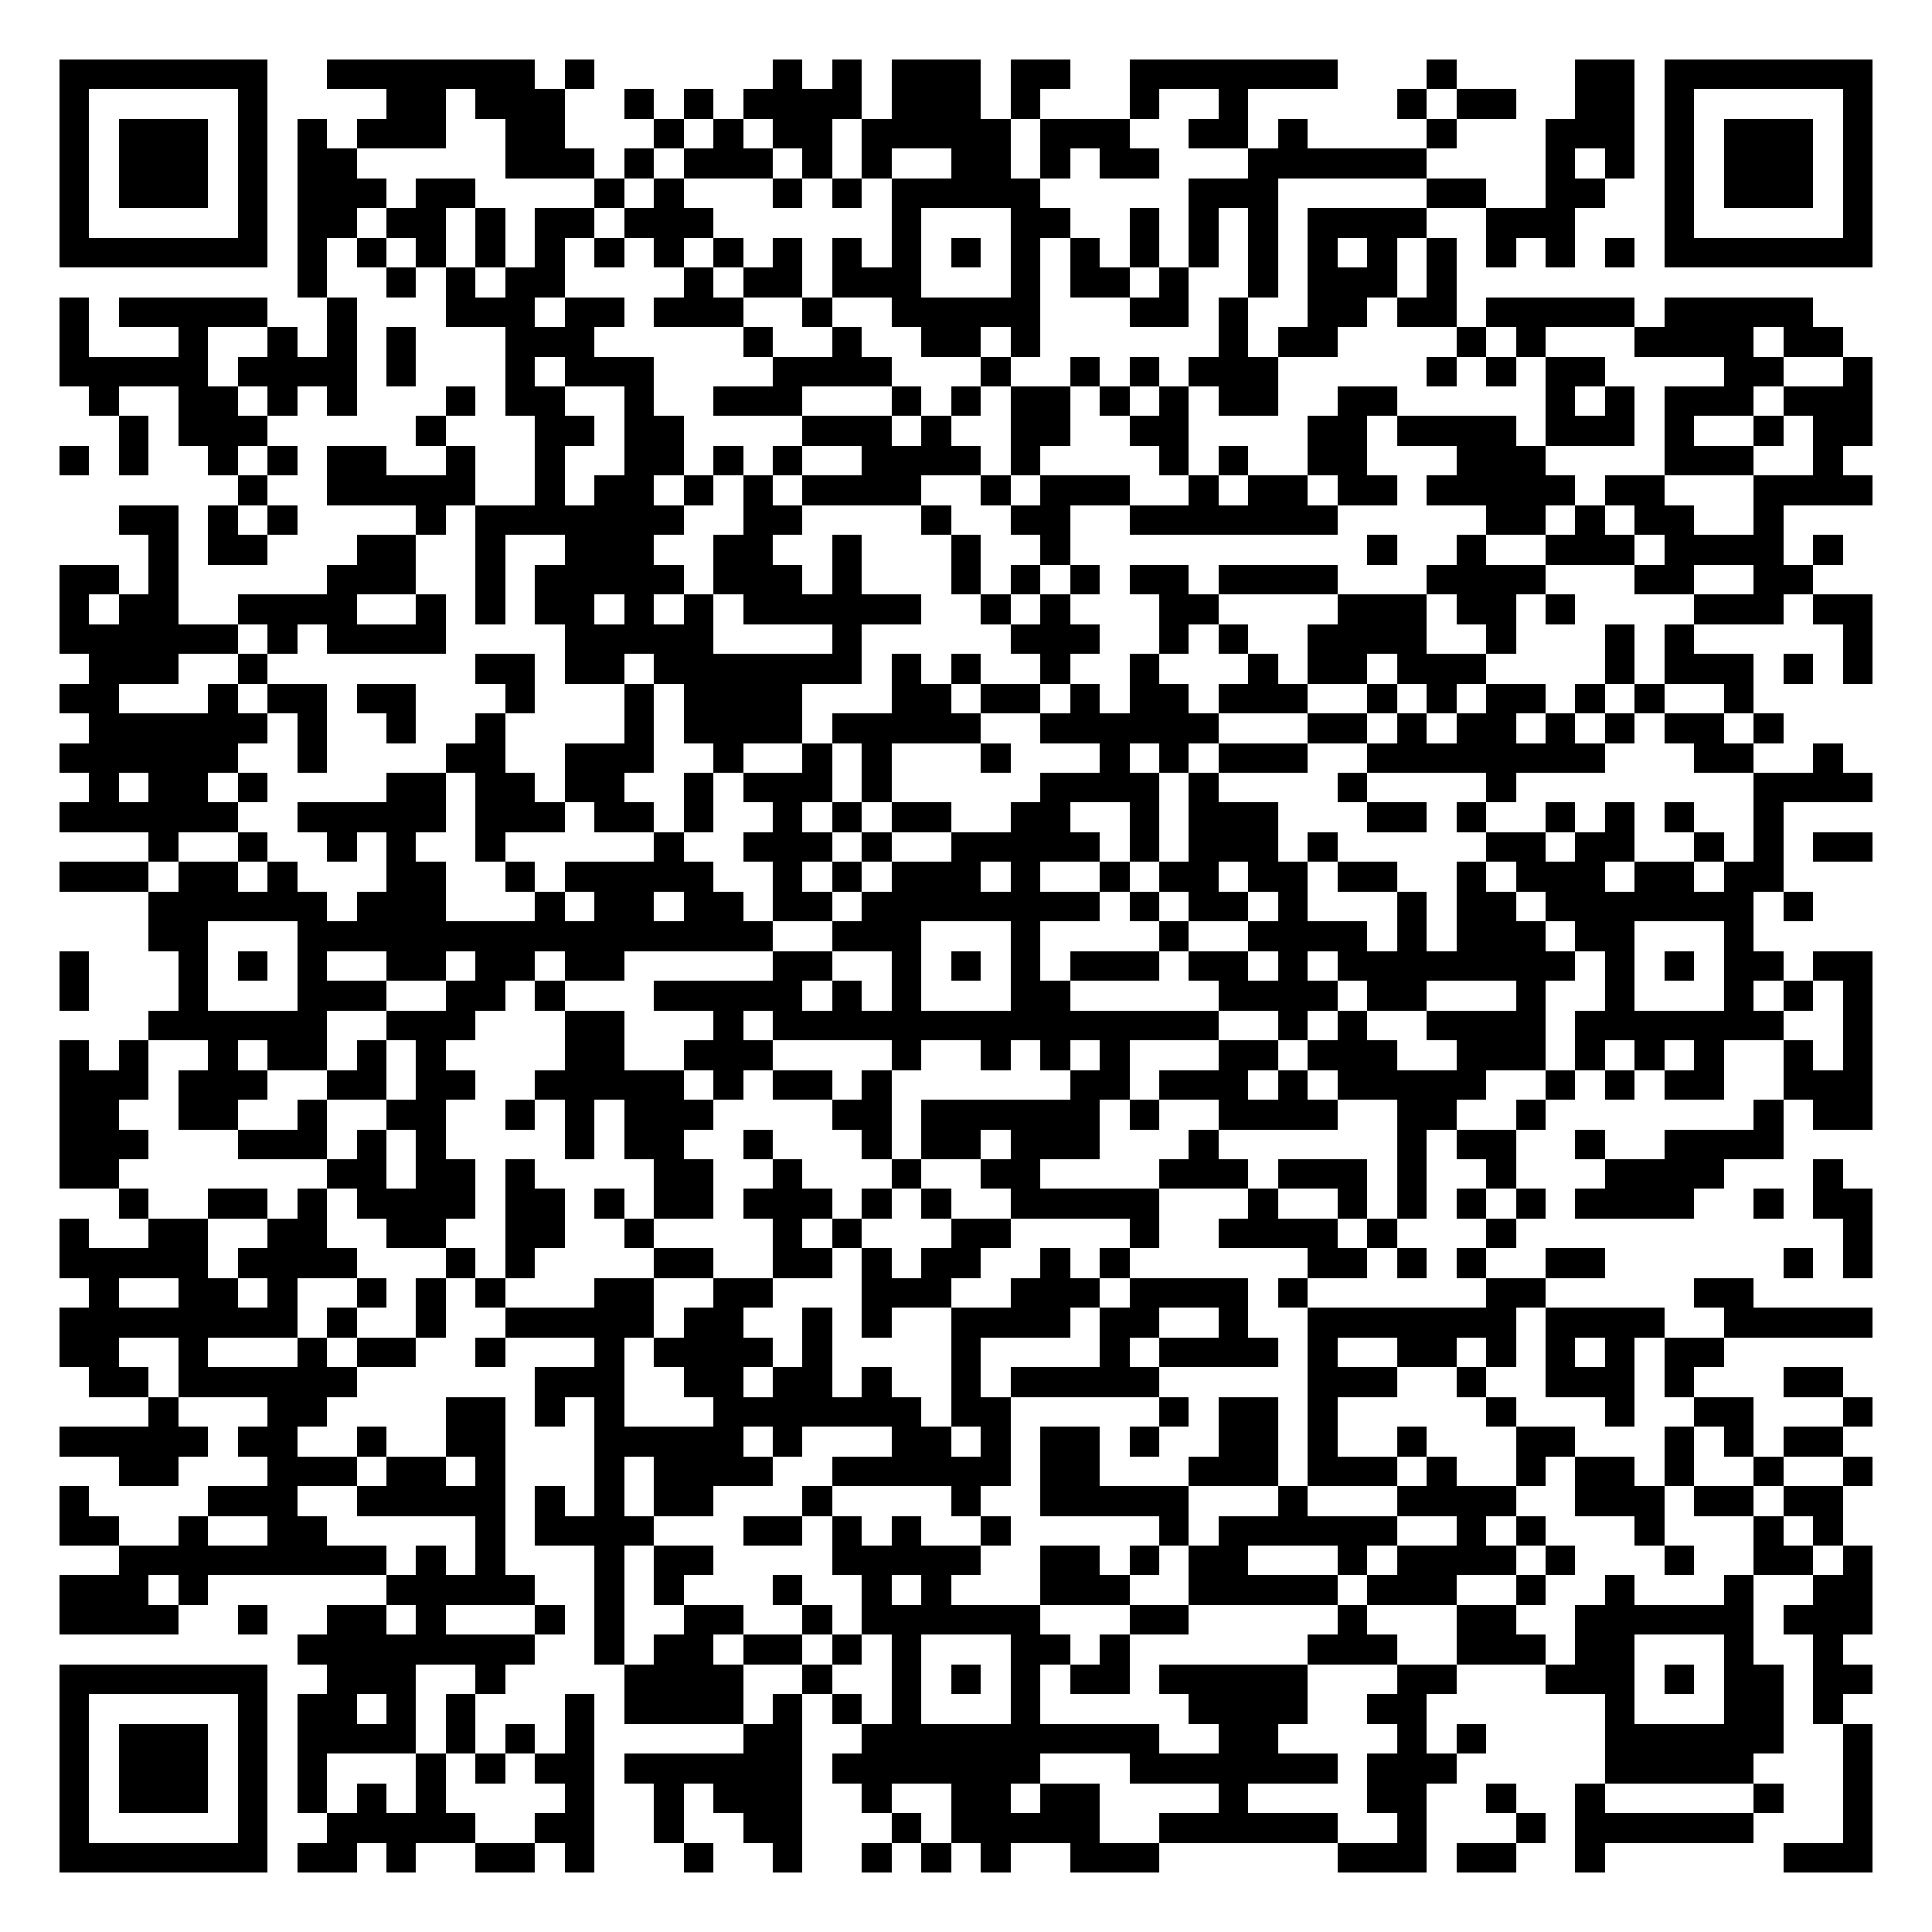 <svg xmlns="http://www.w3.org/2000/svg" width="500" height="500" viewBox="0 0 65 65" shape-rendering="crispEdges"><path fill="#FFFFFF" d="M0 0h65v65H0z"/><path stroke="#000000" d="M2 2.5h7m2 0h7m1 0h1m6 0h1m1 0h1m1 0h3m1 0h2m2 0h7m3 0h1m4 0h2m1 0h7M2 3.5h1m5 0h1m4 0h2m1 0h3m2 0h1m1 0h1m1 0h4m1 0h3m1 0h1m3 0h1m2 0h1m5 0h1m1 0h2m2 0h2m1 0h1m5 0h1M2 4.5h1m1 0h3m1 0h1m1 0h1m1 0h3m2 0h2m3 0h1m1 0h1m1 0h2m1 0h5m1 0h3m2 0h2m1 0h1m4 0h1m3 0h3m1 0h1m1 0h3m1 0h1M2 5.5h1m1 0h3m1 0h1m1 0h2m5 0h3m1 0h1m1 0h3m1 0h1m1 0h1m2 0h2m1 0h1m1 0h2m3 0h6m4 0h1m1 0h1m1 0h1m1 0h3m1 0h1M2 6.5h1m1 0h3m1 0h1m1 0h3m1 0h2m4 0h1m1 0h1m3 0h1m1 0h1m1 0h5m5 0h3m5 0h2m2 0h2m2 0h1m1 0h3m1 0h1M2 7.5h1m5 0h1m1 0h2m1 0h2m1 0h1m1 0h2m1 0h3m6 0h1m3 0h2m2 0h1m1 0h1m1 0h1m1 0h4m2 0h3m3 0h1m5 0h1M2 8.5h7m1 0h1m1 0h1m1 0h1m1 0h1m1 0h1m1 0h1m1 0h1m1 0h1m1 0h1m1 0h1m1 0h1m1 0h1m1 0h1m1 0h1m1 0h1m1 0h1m1 0h1m1 0h1m1 0h1m1 0h1m1 0h1m1 0h1m1 0h1m1 0h7M10 9.5h1m2 0h1m1 0h1m1 0h2m4 0h1m1 0h2m1 0h3m3 0h1m1 0h2m1 0h1m2 0h1m1 0h3m1 0h1M2 10.5h1m1 0h5m2 0h1m3 0h3m1 0h2m1 0h3m2 0h1m2 0h5m3 0h2m1 0h1m2 0h2m1 0h2m1 0h5m1 0h5M2 11.5h1m3 0h1m2 0h1m1 0h1m1 0h1m3 0h3m5 0h1m2 0h1m2 0h2m1 0h1m6 0h1m1 0h2m4 0h1m1 0h1m3 0h4m1 0h2M2 12.5h5m1 0h4m1 0h1m3 0h1m1 0h3m4 0h4m3 0h1m2 0h1m1 0h1m1 0h3m5 0h1m1 0h1m1 0h2m4 0h2m2 0h1M3 13.5h1m2 0h2m1 0h1m1 0h1m3 0h1m1 0h2m2 0h1m2 0h3m3 0h1m1 0h1m1 0h2m1 0h1m1 0h1m1 0h2m2 0h2m5 0h1m1 0h1m1 0h3m1 0h3M4 14.5h1m1 0h3m5 0h1m3 0h2m1 0h2m4 0h3m1 0h1m2 0h2m2 0h2m4 0h2m1 0h4m1 0h3m1 0h1m2 0h1m1 0h2M2 15.5h1m1 0h1m2 0h1m1 0h1m1 0h2m2 0h1m2 0h1m2 0h2m1 0h1m1 0h1m2 0h4m1 0h1m4 0h1m1 0h1m2 0h2m3 0h3m4 0h3m2 0h1M8 16.5h1m2 0h5m2 0h1m1 0h2m1 0h1m1 0h1m1 0h4m2 0h1m1 0h3m2 0h1m1 0h2m1 0h2m1 0h5m1 0h2m3 0h4M4 17.5h2m1 0h1m1 0h1m4 0h1m1 0h7m2 0h2m4 0h1m2 0h2m2 0h7m5 0h2m1 0h1m1 0h2m2 0h1M5 18.5h1m1 0h2m3 0h2m2 0h1m2 0h3m2 0h2m2 0h1m3 0h1m2 0h1m10 0h1m2 0h1m2 0h3m1 0h4m1 0h1M2 19.5h2m1 0h1m5 0h3m2 0h1m1 0h5m1 0h3m1 0h1m3 0h1m1 0h1m1 0h1m1 0h2m1 0h4m3 0h4m3 0h2m2 0h2M2 20.5h1m1 0h2m2 0h4m2 0h1m1 0h1m1 0h2m1 0h1m1 0h1m1 0h6m2 0h1m1 0h1m3 0h2m4 0h3m1 0h2m1 0h1m4 0h3m1 0h2M2 21.5h6m1 0h1m1 0h4m4 0h5m4 0h1m5 0h3m2 0h1m1 0h1m2 0h4m2 0h1m3 0h1m1 0h1m5 0h1M3 22.5h3m2 0h1m7 0h2m1 0h2m1 0h7m1 0h1m1 0h1m2 0h1m2 0h1m3 0h1m1 0h2m1 0h3m4 0h1m1 0h3m1 0h1m1 0h1M2 23.5h2m3 0h1m1 0h2m1 0h2m3 0h1m3 0h1m1 0h4m3 0h2m1 0h2m1 0h1m1 0h2m1 0h3m2 0h1m1 0h1m1 0h2m1 0h1m1 0h1m2 0h1M3 24.5h6m1 0h1m2 0h1m2 0h1m4 0h1m1 0h4m1 0h5m2 0h6m3 0h2m1 0h1m1 0h2m1 0h1m1 0h1m1 0h2m1 0h1M2 25.5h6m2 0h1m4 0h2m2 0h3m2 0h1m2 0h1m1 0h1m3 0h1m3 0h1m1 0h1m1 0h3m2 0h8m3 0h2m2 0h1M3 26.5h1m1 0h2m1 0h1m4 0h2m1 0h2m1 0h2m2 0h1m1 0h3m1 0h1m5 0h4m1 0h1m4 0h1m4 0h1m8 0h4M2 27.5h6m2 0h5m1 0h3m1 0h2m1 0h1m2 0h1m1 0h1m1 0h2m2 0h2m2 0h1m1 0h3m3 0h2m1 0h1m2 0h1m1 0h1m1 0h1m2 0h1M5 28.5h1m2 0h1m2 0h1m1 0h1m2 0h1m5 0h1m2 0h3m1 0h1m2 0h5m1 0h1m1 0h3m1 0h1m5 0h2m1 0h2m2 0h1m1 0h1m1 0h2M2 29.5h3m1 0h2m1 0h1m3 0h2m2 0h1m1 0h5m2 0h1m1 0h1m1 0h3m1 0h1m2 0h1m1 0h2m1 0h2m1 0h2m2 0h1m1 0h3m1 0h2m1 0h2M5 30.5h6m1 0h3m3 0h1m1 0h2m1 0h2m1 0h2m1 0h8m1 0h1m1 0h2m1 0h1m3 0h1m1 0h2m1 0h7m1 0h1M5 31.5h2m3 0h16m2 0h3m3 0h1m4 0h1m2 0h4m1 0h1m1 0h3m1 0h2m3 0h1M2 32.5h1m3 0h1m1 0h1m1 0h1m2 0h2m1 0h2m1 0h2m5 0h2m2 0h1m1 0h1m1 0h1m1 0h3m1 0h2m1 0h1m1 0h8m1 0h1m1 0h1m1 0h2m1 0h2M2 33.5h1m3 0h1m3 0h3m2 0h2m1 0h1m3 0h5m1 0h1m1 0h1m3 0h2m5 0h4m1 0h2m3 0h1m2 0h1m3 0h1m1 0h1m1 0h1M5 34.5h6m2 0h3m3 0h2m3 0h1m1 0h15m2 0h1m1 0h1m2 0h4m1 0h7m2 0h1M2 35.5h1m1 0h1m2 0h1m1 0h2m1 0h1m1 0h1m4 0h2m2 0h3m4 0h1m2 0h1m1 0h1m1 0h1m3 0h2m1 0h3m2 0h3m1 0h1m1 0h1m1 0h1m2 0h1m1 0h1M2 36.5h3m1 0h3m2 0h2m1 0h2m2 0h5m1 0h1m1 0h2m1 0h1m6 0h2m1 0h3m1 0h1m1 0h5m2 0h1m1 0h1m1 0h2m2 0h3M2 37.5h2m2 0h2m2 0h1m2 0h2m2 0h1m1 0h1m1 0h3m4 0h2m1 0h6m1 0h1m2 0h4m2 0h2m2 0h1m7 0h1m1 0h2M2 38.5h3m3 0h3m1 0h1m1 0h1m4 0h1m1 0h2m2 0h1m3 0h1m1 0h2m1 0h3m3 0h1m6 0h1m1 0h2m2 0h1m2 0h4M2 39.5h2m7 0h2m1 0h2m1 0h1m4 0h2m2 0h1m3 0h1m2 0h2m4 0h3m1 0h3m1 0h1m2 0h1m3 0h4m3 0h1M4 40.5h1m2 0h2m1 0h1m1 0h4m1 0h2m1 0h1m1 0h2m1 0h3m1 0h1m1 0h1m2 0h5m3 0h1m2 0h1m1 0h1m1 0h1m1 0h1m1 0h4m2 0h1m1 0h2M2 41.5h1m2 0h2m2 0h2m2 0h2m2 0h2m2 0h1m4 0h1m1 0h1m3 0h2m4 0h1m2 0h4m1 0h1m3 0h1m11 0h1M2 42.5h5m1 0h4m3 0h1m1 0h1m4 0h2m2 0h2m1 0h1m1 0h2m2 0h1m1 0h1m6 0h2m1 0h1m1 0h1m2 0h2m6 0h1m1 0h1M3 43.5h1m2 0h2m1 0h1m2 0h1m1 0h1m1 0h1m3 0h2m2 0h2m3 0h3m2 0h3m1 0h4m1 0h1m6 0h2m5 0h2M2 44.5h8m1 0h1m2 0h1m2 0h5m1 0h2m2 0h1m1 0h1m2 0h4m1 0h2m2 0h1m2 0h7m1 0h4m2 0h5M2 45.5h2m2 0h1m3 0h1m1 0h2m2 0h1m3 0h1m1 0h4m1 0h1m4 0h1m4 0h1m1 0h4m1 0h1m2 0h2m1 0h1m1 0h1m1 0h1m1 0h2M3 46.5h2m1 0h6m6 0h3m2 0h2m1 0h2m1 0h1m2 0h1m1 0h5m5 0h3m2 0h1m2 0h3m1 0h1m3 0h2M5 47.5h1m3 0h2m4 0h2m1 0h1m1 0h1m3 0h7m1 0h2m5 0h1m1 0h2m1 0h1m5 0h1m3 0h1m2 0h2m3 0h1M2 48.5h5m1 0h2m2 0h1m2 0h2m3 0h5m1 0h1m3 0h2m1 0h1m1 0h2m1 0h1m2 0h2m1 0h1m2 0h1m3 0h2m3 0h1m1 0h1m1 0h2M4 49.5h2m3 0h3m1 0h2m1 0h1m3 0h1m1 0h4m2 0h6m1 0h2m3 0h3m1 0h3m1 0h1m2 0h1m1 0h2m1 0h1m2 0h1m2 0h1M2 50.5h1m4 0h3m2 0h5m1 0h1m1 0h1m1 0h2m3 0h1m4 0h1m2 0h5m3 0h1m3 0h4m2 0h3m1 0h2m1 0h2M2 51.5h2m2 0h1m2 0h2m5 0h1m1 0h4m3 0h2m1 0h1m1 0h1m2 0h1m5 0h1m1 0h6m2 0h1m1 0h1m3 0h1m3 0h1m1 0h1M4 52.5h9m1 0h1m1 0h1m3 0h1m1 0h2m4 0h5m2 0h2m1 0h1m1 0h2m3 0h1m1 0h4m1 0h1m3 0h1m2 0h2m1 0h1M2 53.5h3m1 0h1m6 0h5m2 0h1m1 0h1m3 0h1m2 0h1m1 0h1m3 0h3m2 0h5m1 0h3m2 0h1m2 0h1m3 0h1m2 0h2M2 54.5h4m2 0h1m2 0h2m1 0h1m3 0h1m1 0h1m2 0h2m2 0h1m1 0h6m3 0h2m5 0h1m3 0h2m2 0h6m1 0h3M10 55.5h8m2 0h1m1 0h2m1 0h2m1 0h1m1 0h1m3 0h2m1 0h1m6 0h3m2 0h3m1 0h2m3 0h1m2 0h1M2 56.5h7m2 0h3m2 0h1m4 0h4m2 0h1m2 0h1m1 0h1m1 0h1m1 0h2m1 0h5m3 0h2m3 0h3m1 0h1m1 0h2m1 0h2M2 57.5h1m5 0h1m1 0h2m1 0h1m1 0h1m3 0h1m1 0h4m1 0h1m1 0h1m1 0h1m3 0h1m5 0h4m2 0h2m6 0h1m3 0h2m1 0h1M2 58.5h1m1 0h3m1 0h1m1 0h4m1 0h1m1 0h1m1 0h1m5 0h2m2 0h10m2 0h2m4 0h1m1 0h1m4 0h6m2 0h1M2 59.5h1m1 0h3m1 0h1m1 0h1m3 0h1m1 0h1m1 0h2m1 0h6m1 0h7m3 0h7m1 0h3m5 0h5m3 0h1M2 60.5h1m1 0h3m1 0h1m1 0h1m1 0h1m1 0h1m4 0h1m2 0h1m1 0h3m2 0h1m2 0h2m1 0h2m4 0h1m4 0h2m2 0h1m2 0h1m5 0h1m2 0h1M2 61.5h1m5 0h1m2 0h5m2 0h2m2 0h1m2 0h2m3 0h1m1 0h5m2 0h6m2 0h1m3 0h1m1 0h6m3 0h1M2 62.5h7m1 0h2m1 0h1m2 0h2m1 0h1m3 0h1m2 0h1m2 0h1m1 0h1m1 0h1m2 0h3m6 0h3m1 0h2m2 0h1m6 0h3"/></svg>

